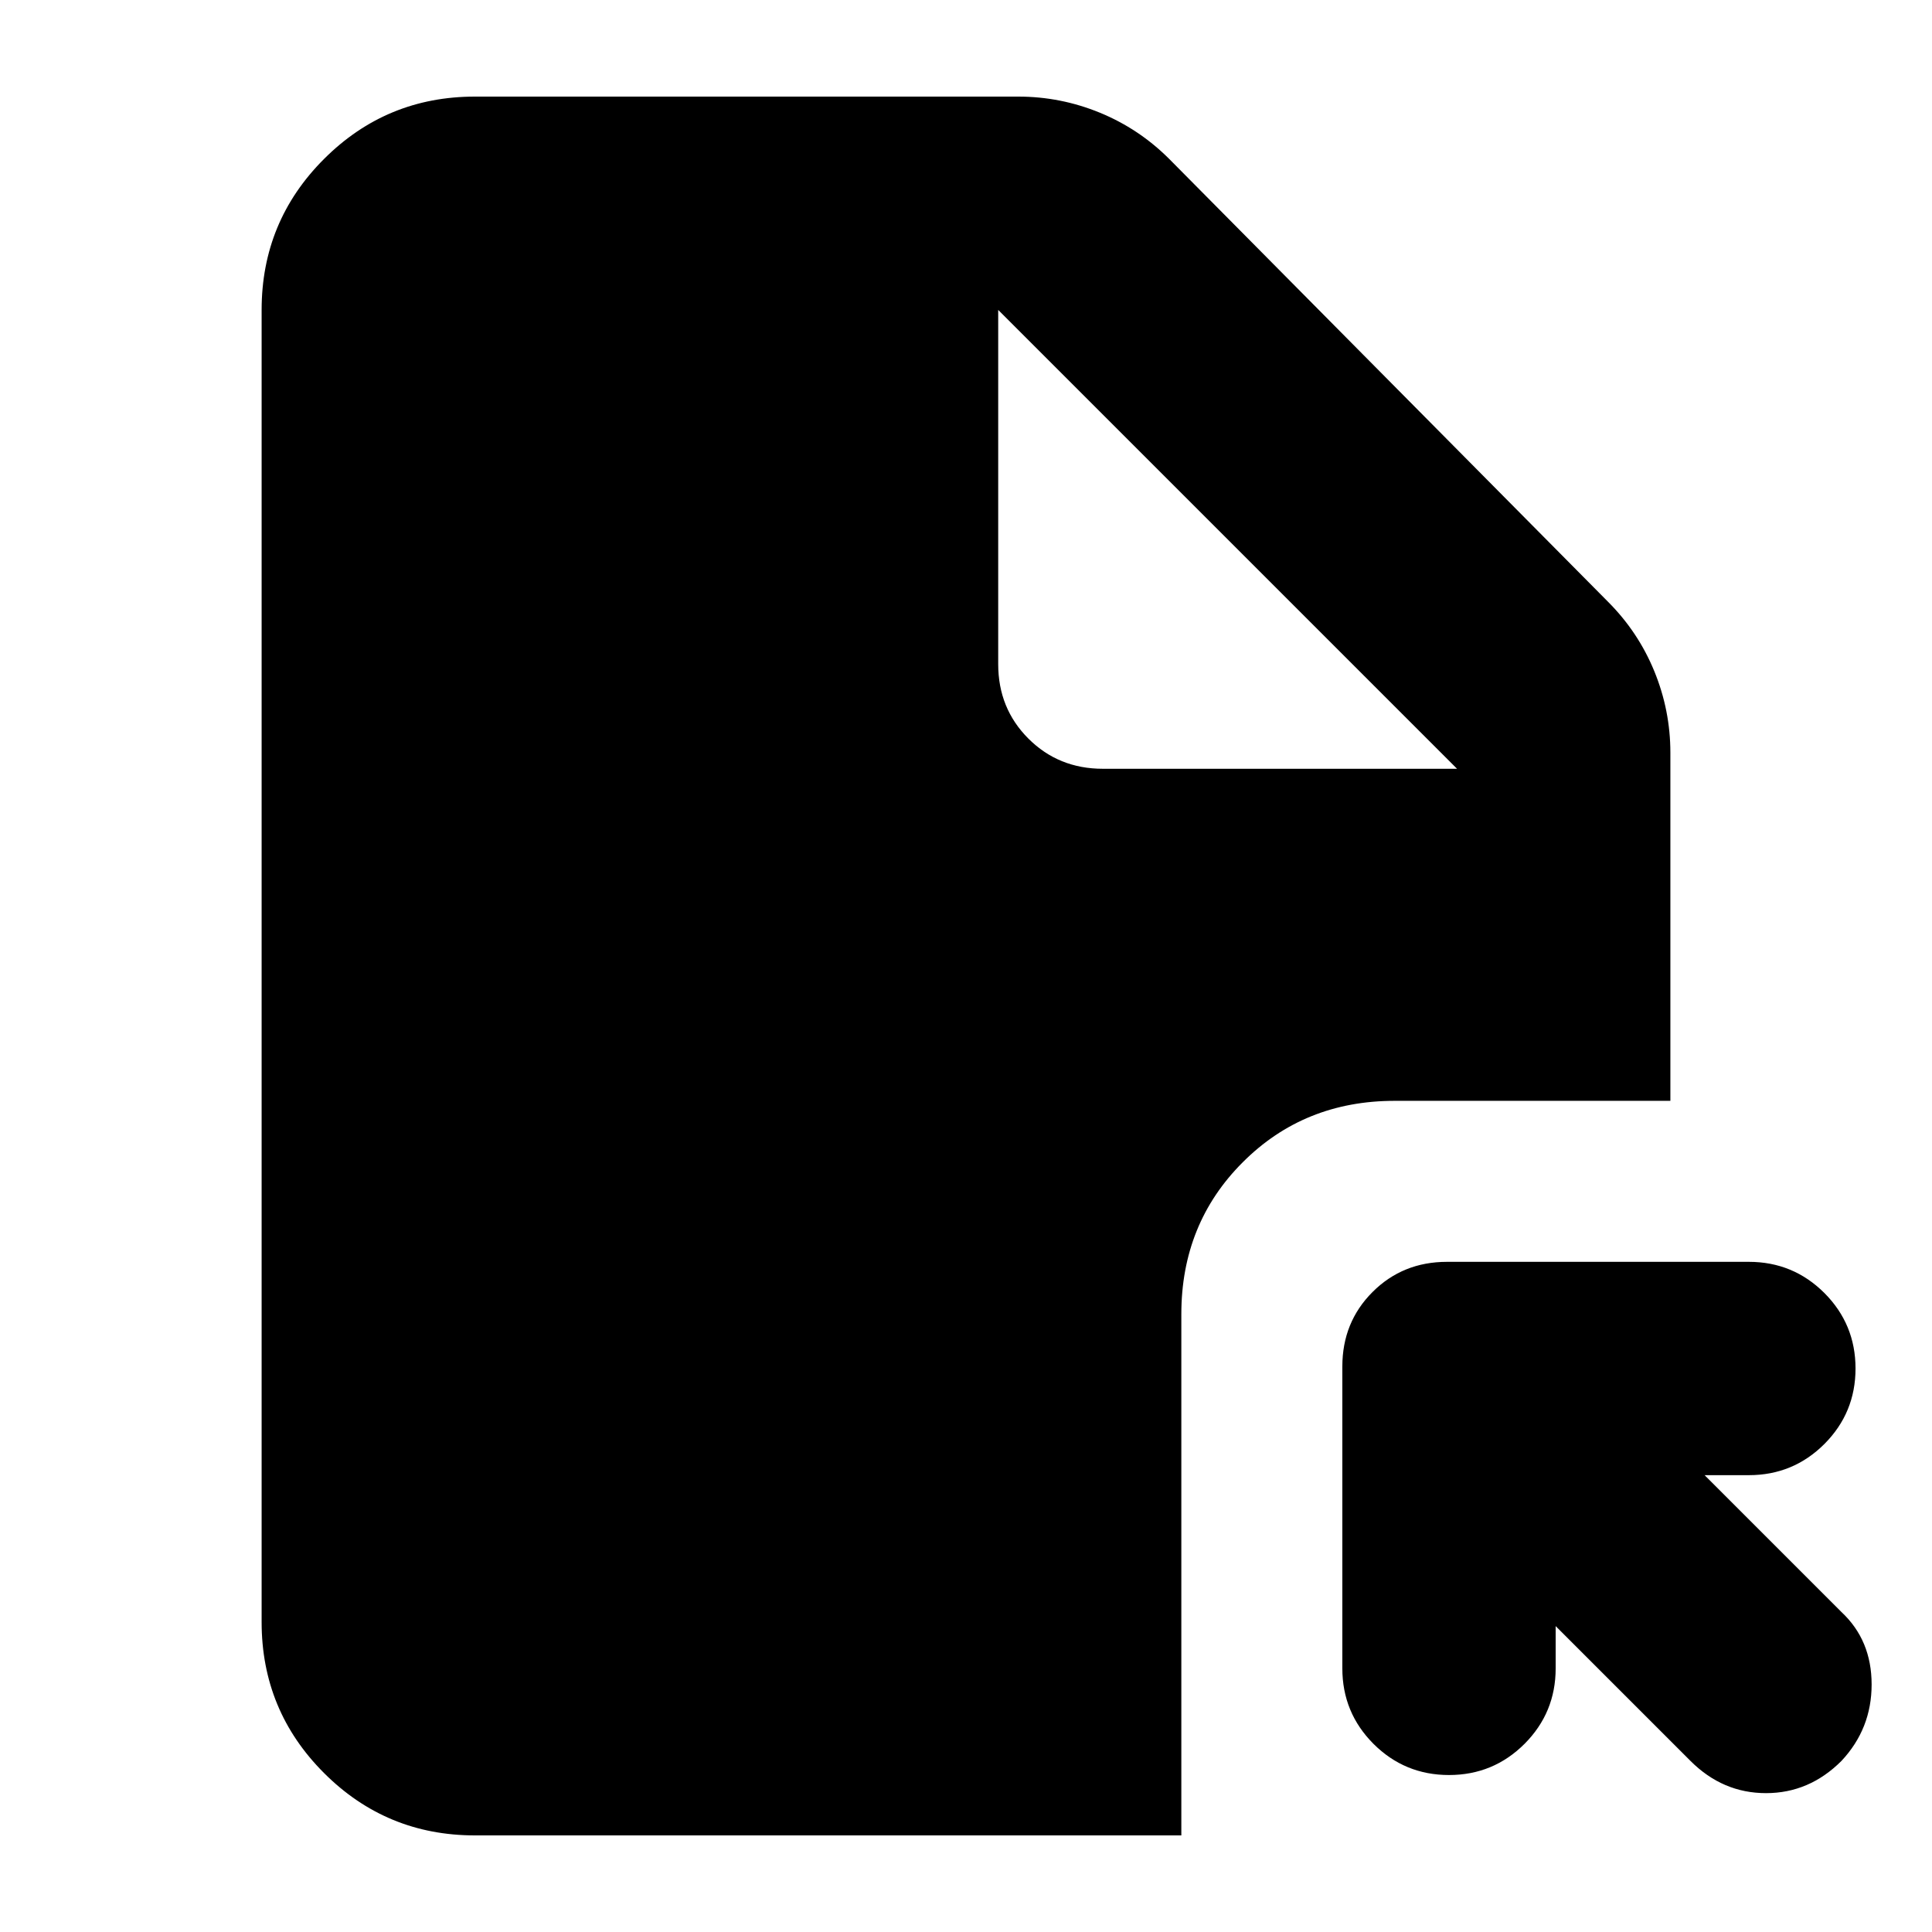 <svg xmlns="http://www.w3.org/2000/svg" height="24" width="24"><path d="M21 21.875 19.325 20.2V20.725Q19.325 21.275 18.938 21.663Q18.55 22.05 18 22.05Q17.45 22.05 17.062 21.663Q16.675 21.275 16.675 20.725V16.975Q16.675 16.425 17.05 16.05Q17.425 15.675 17.975 15.675H21.725Q22.275 15.675 22.663 16.062Q23.05 16.45 23.05 17Q23.05 17.55 22.663 17.938Q22.275 18.325 21.725 18.325H21.175L22.875 20.025Q23.25 20.375 23.25 20.925Q23.25 21.475 22.875 21.875Q22.475 22.275 21.938 22.275Q21.4 22.275 21 21.875ZM13.7 9.55H18.1L12.4 3.85V8.25Q12.4 8.8 12.775 9.175Q13.15 9.55 13.7 9.55ZM5.9 22.8Q4.8 22.8 4.025 22.025Q3.25 21.25 3.25 20.15V3.85Q3.25 2.75 4.025 1.975Q4.8 1.2 5.9 1.2H12.65Q13.175 1.2 13.663 1.4Q14.15 1.6 14.525 1.975L19.975 7.475Q20.35 7.85 20.55 8.337Q20.75 8.825 20.75 9.35V13.675H17.325Q16.2 13.675 15.438 14.438Q14.675 15.2 14.675 16.325V22.8Z"/></svg>